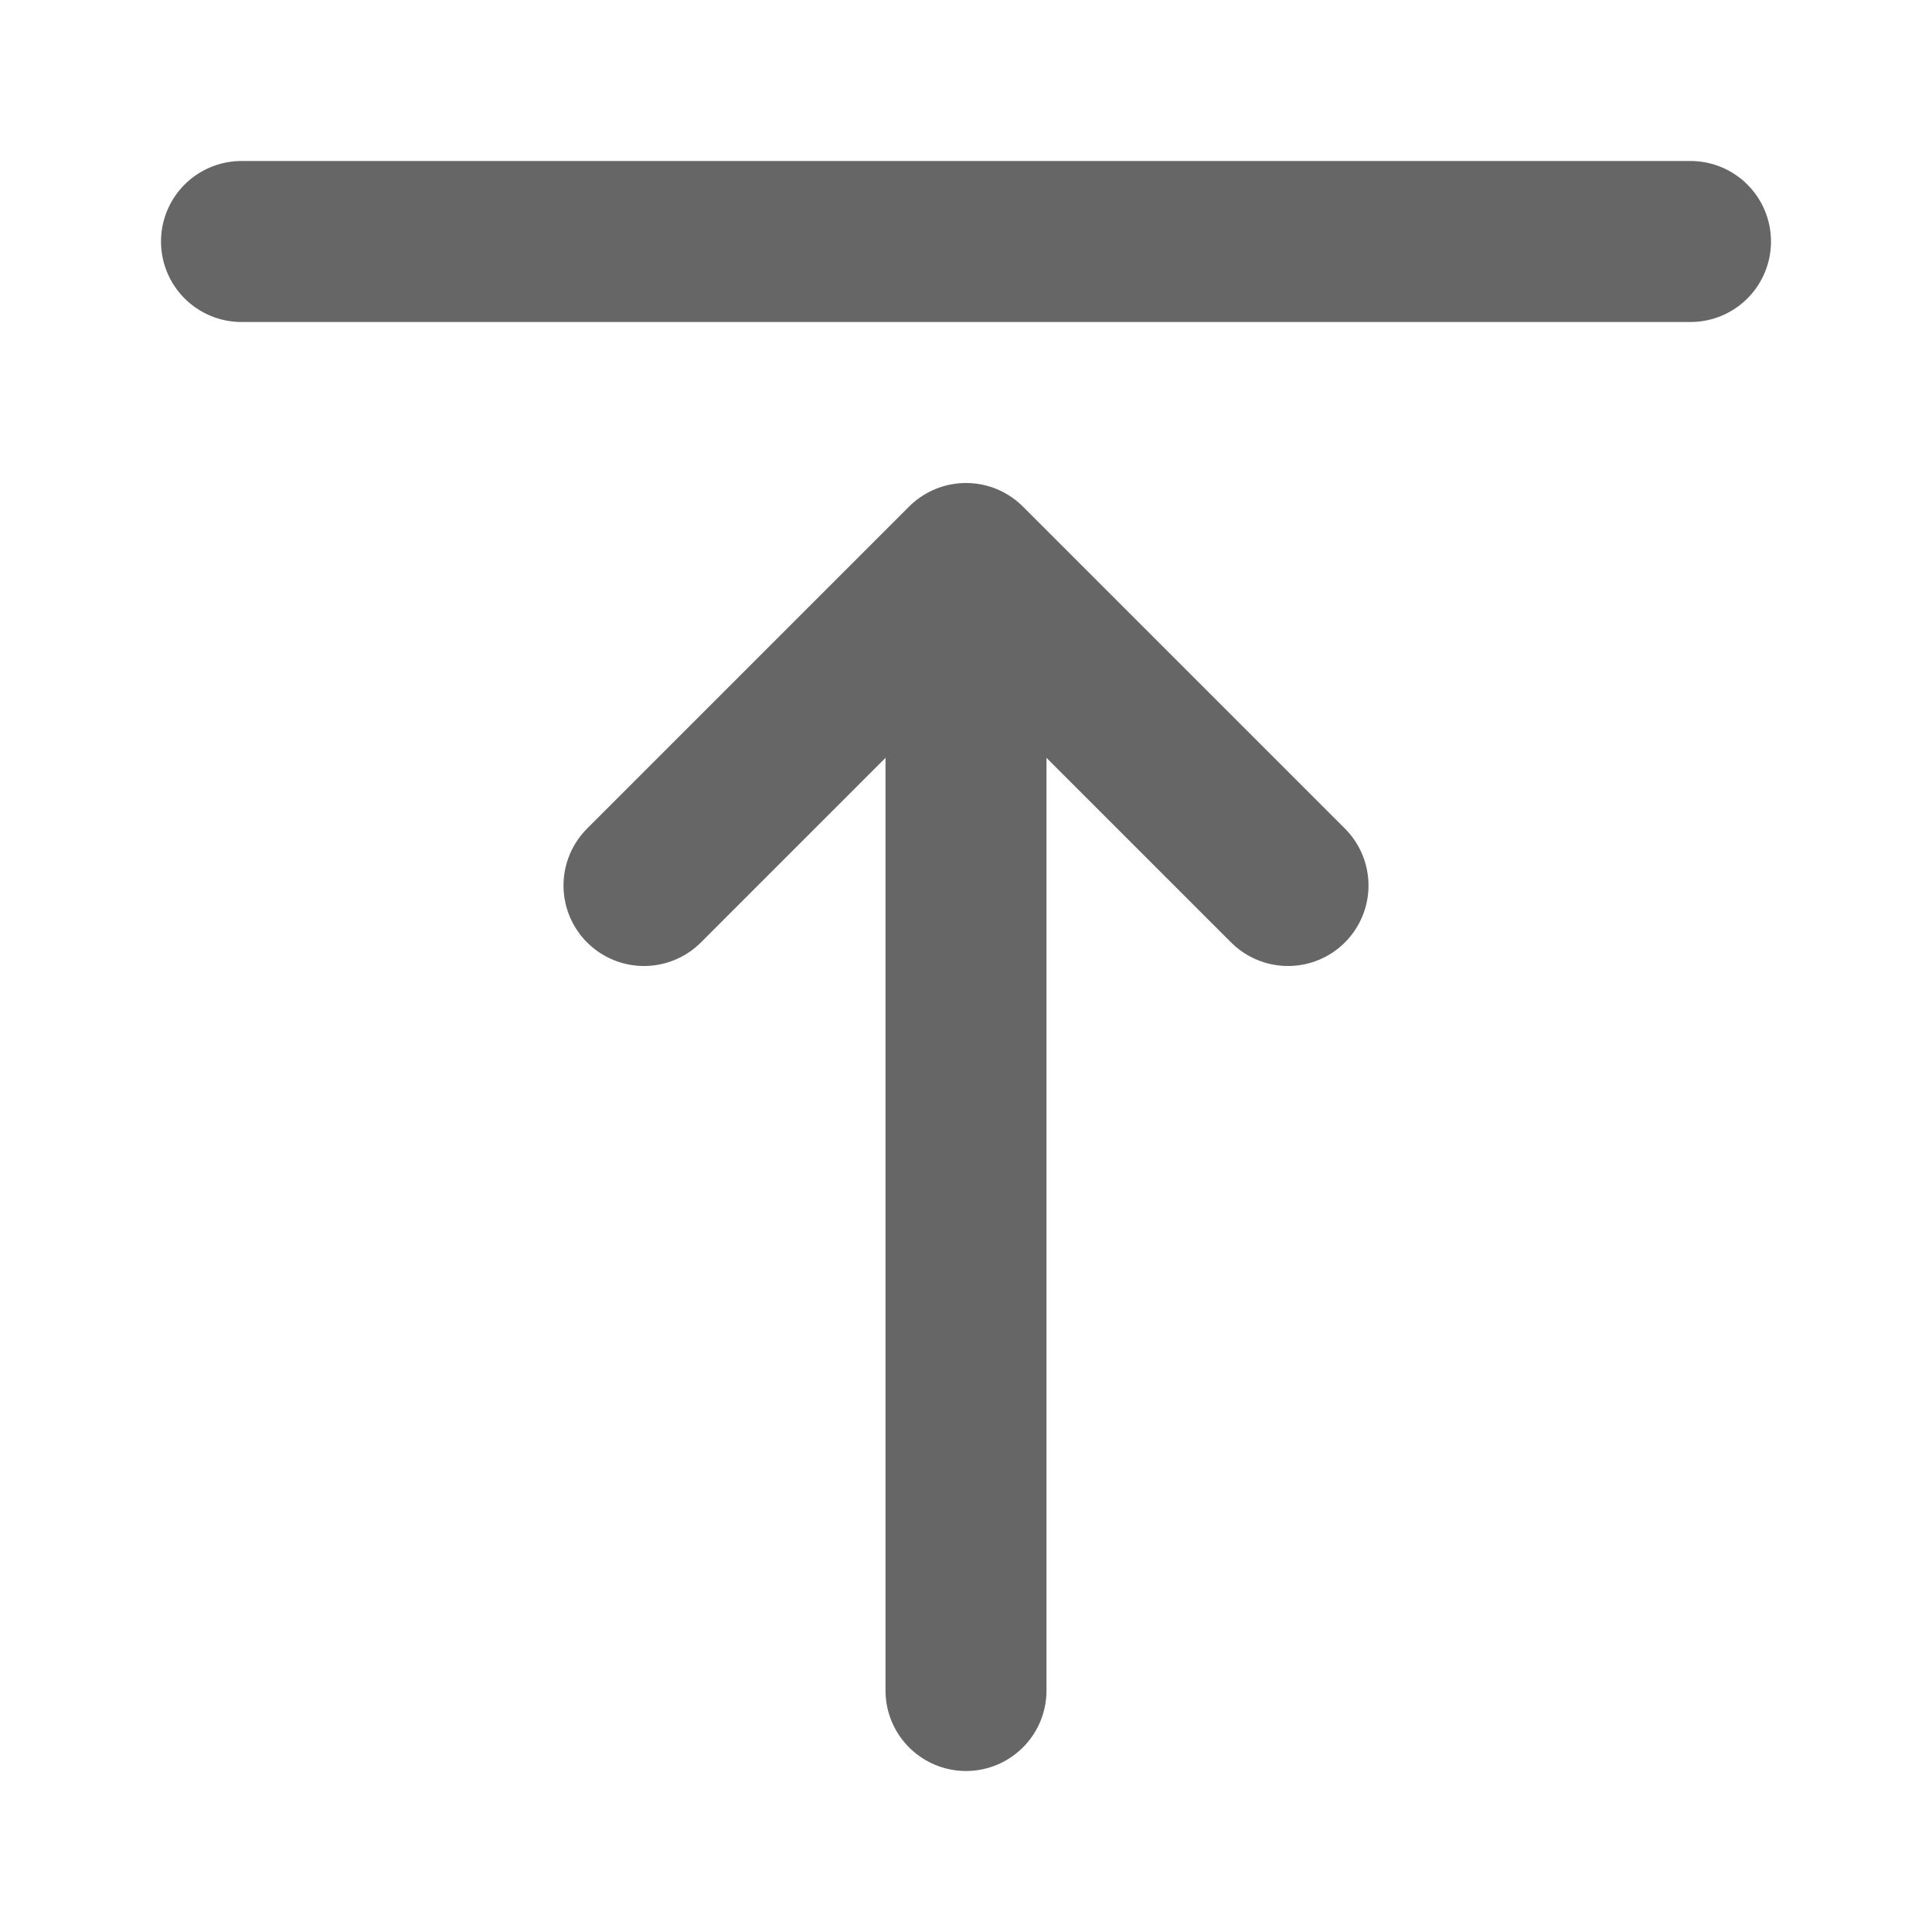<svg width="24" height="24" viewBox="0 0 24 24" fill="none" xmlns="http://www.w3.org/2000/svg">
<path d="M3 3L21 3" stroke="#666666" stroke-width="2" stroke-linecap="round" stroke-linejoin="round"/>
<path d="M12 21V7.5" stroke="#666666" stroke-width="2" stroke-linecap="round" stroke-linejoin="round"/>
<path d="M16 11L12 7L8 11" stroke="#666666" stroke-width="2" stroke-linecap="round" stroke-linejoin="round"/>
</svg>
